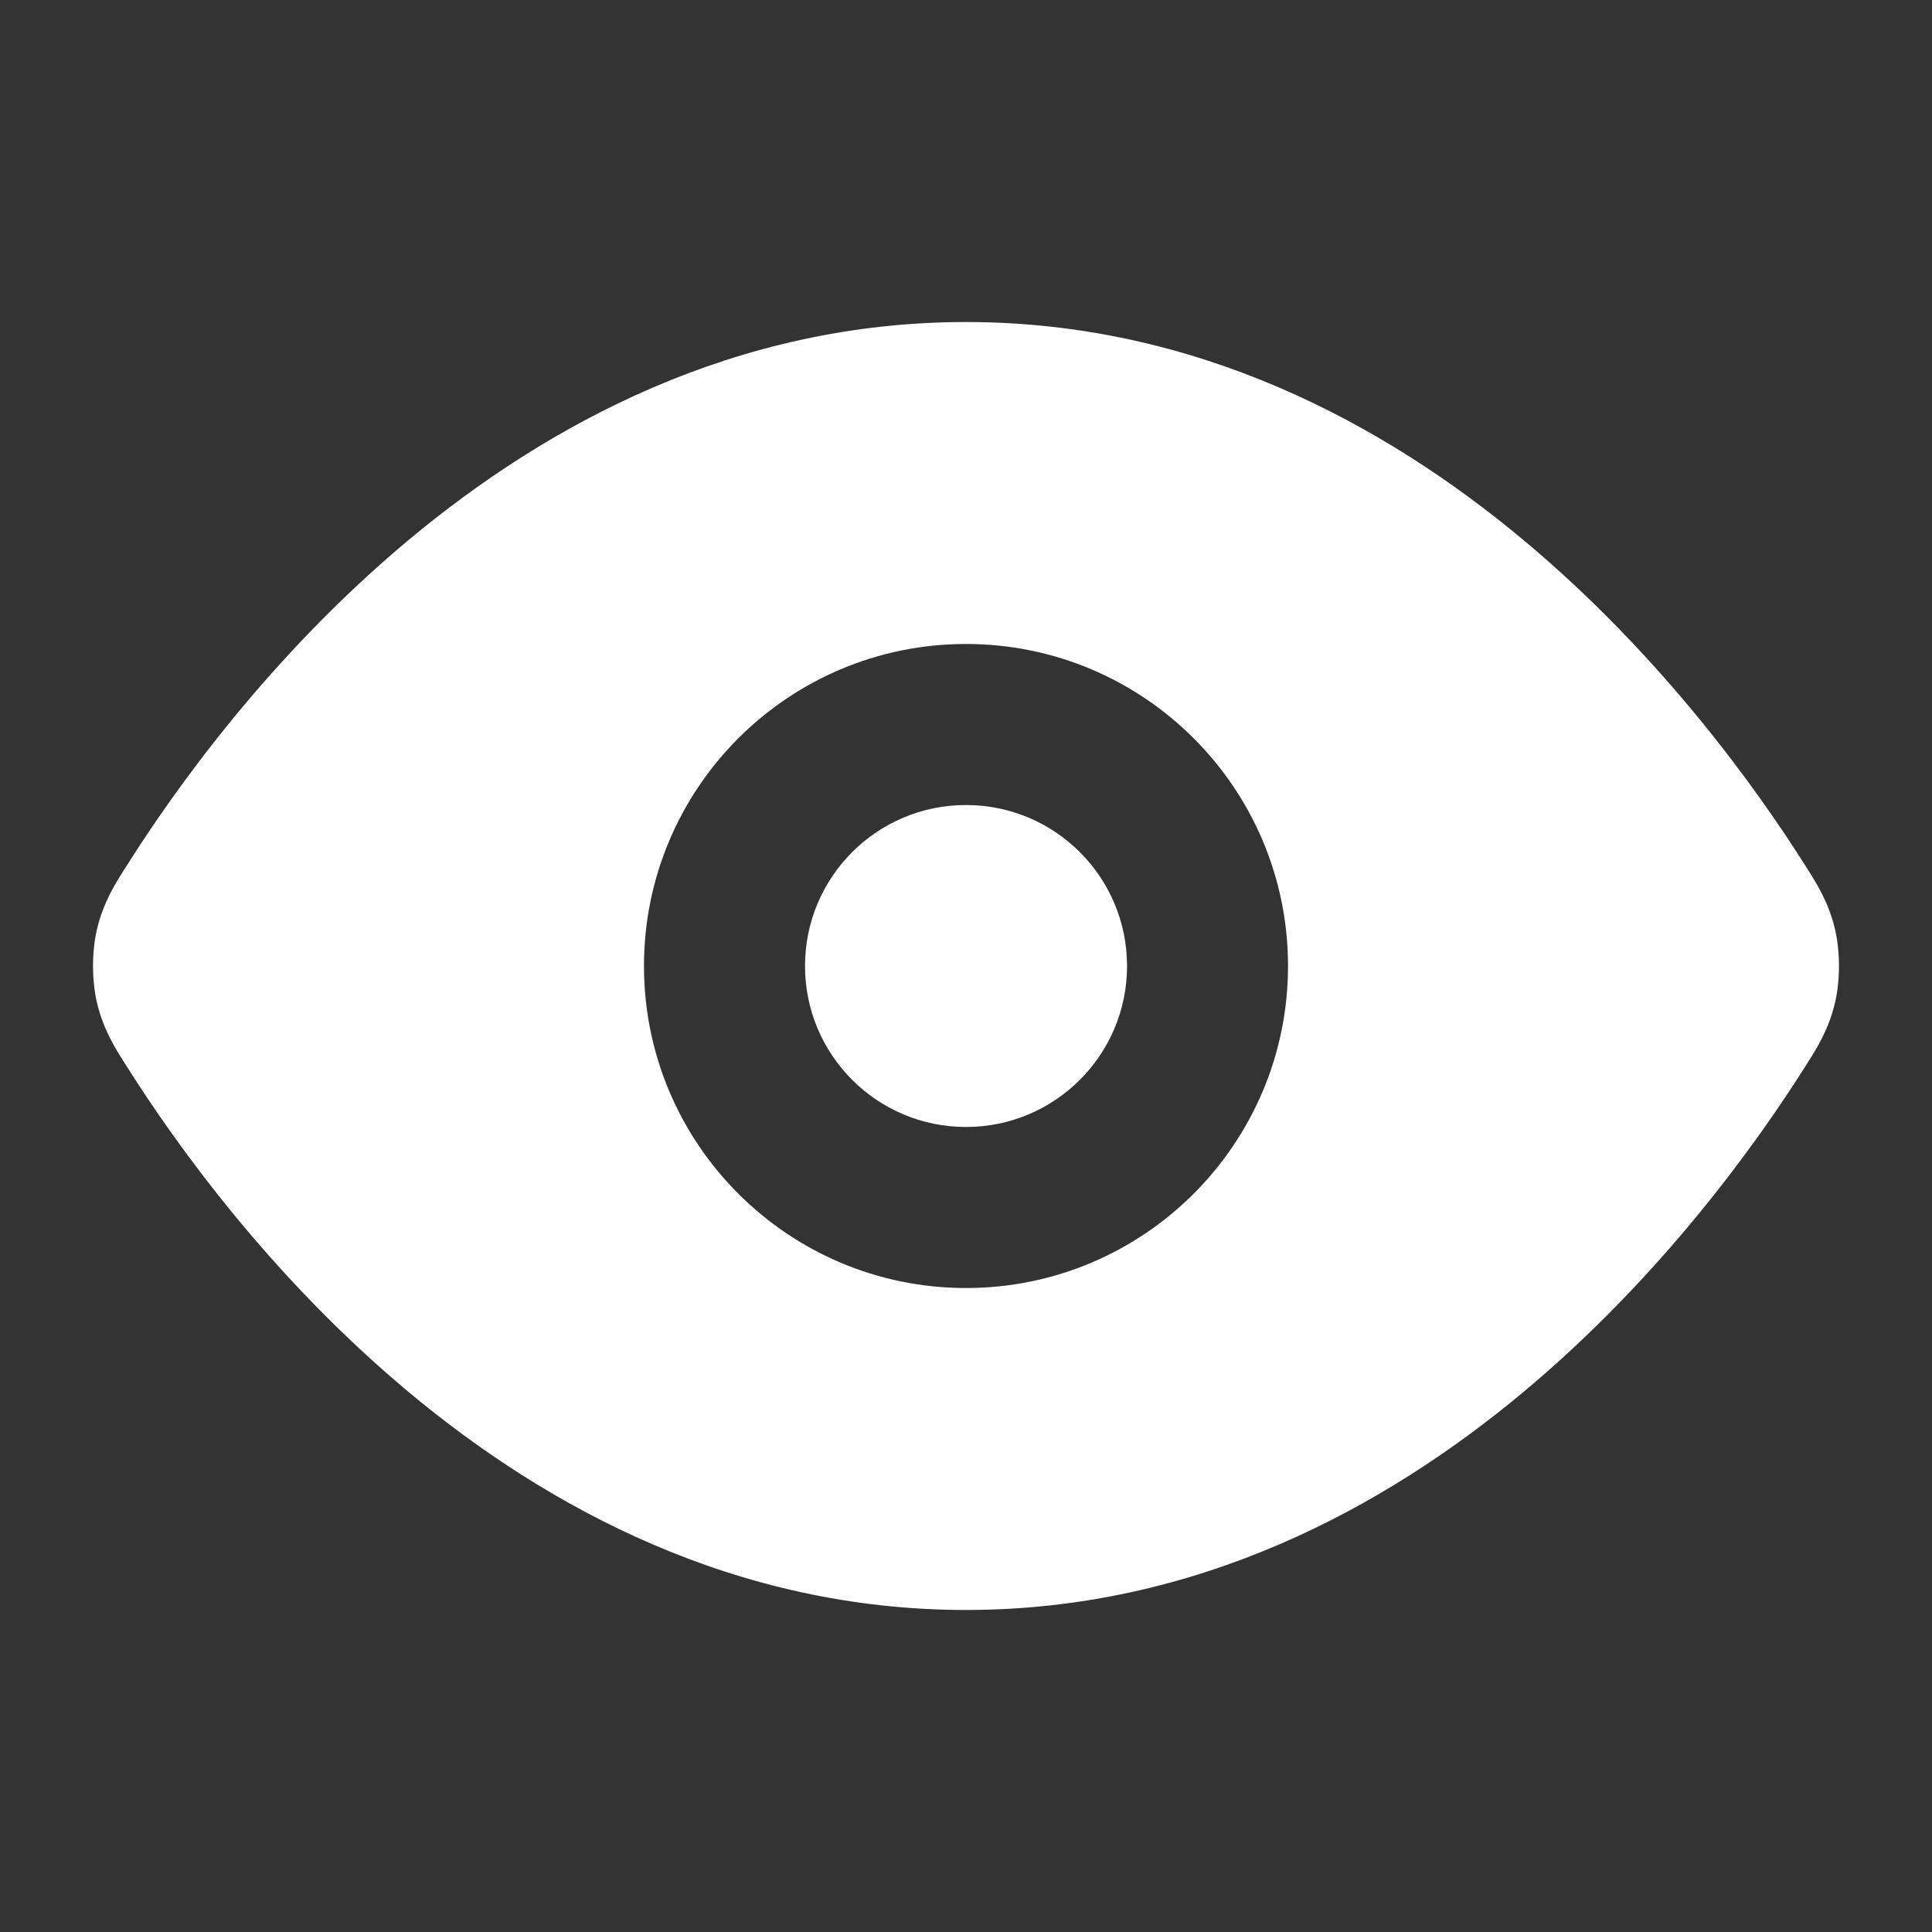 <svg width="28" height="28" viewBox="0 0 28 28" fill="none" xmlns="http://www.w3.org/2000/svg">
<rect x="0" y="0" width="28" height="28" fill="#333333" stroke="none"/>
<path d="M11.667 14C11.667 12.711 12.711 11.667 14 11.667C15.289 11.667 16.334 12.711 16.334 14C16.334 15.289 15.289 16.333 14 16.333C12.711 16.333 11.667 15.289 11.667 14Z" fill="white"/>
<path fill-rule="evenodd" clip-rule="evenodd" d="M14 4.667C10.662 4.667 7.94 6.142 5.923 7.825C3.909 9.506 2.528 11.45 1.837 12.545L1.809 12.589C1.671 12.805 1.493 13.086 1.403 13.479C1.33 13.796 1.33 14.204 1.403 14.521C1.493 14.914 1.671 15.195 1.809 15.411L1.837 15.455C2.528 16.55 3.909 18.494 5.923 20.175C7.94 21.858 10.662 23.333 14 23.333C17.339 23.333 20.061 21.858 22.077 20.175C24.091 18.494 25.472 16.55 26.164 15.455L26.192 15.411C26.329 15.195 26.507 14.914 26.597 14.521C26.67 14.204 26.67 13.796 26.597 13.479C26.507 13.086 26.329 12.805 26.192 12.589L26.164 12.545C25.472 11.45 24.091 9.506 22.077 7.825C20.061 6.142 17.339 4.667 14 4.667ZM14 9.333C11.423 9.333 9.333 11.423 9.333 14C9.333 16.577 11.423 18.667 14 18.667C16.577 18.667 18.667 16.577 18.667 14C18.667 11.423 16.577 9.333 14 9.333Z" fill="white"/>
</svg>
